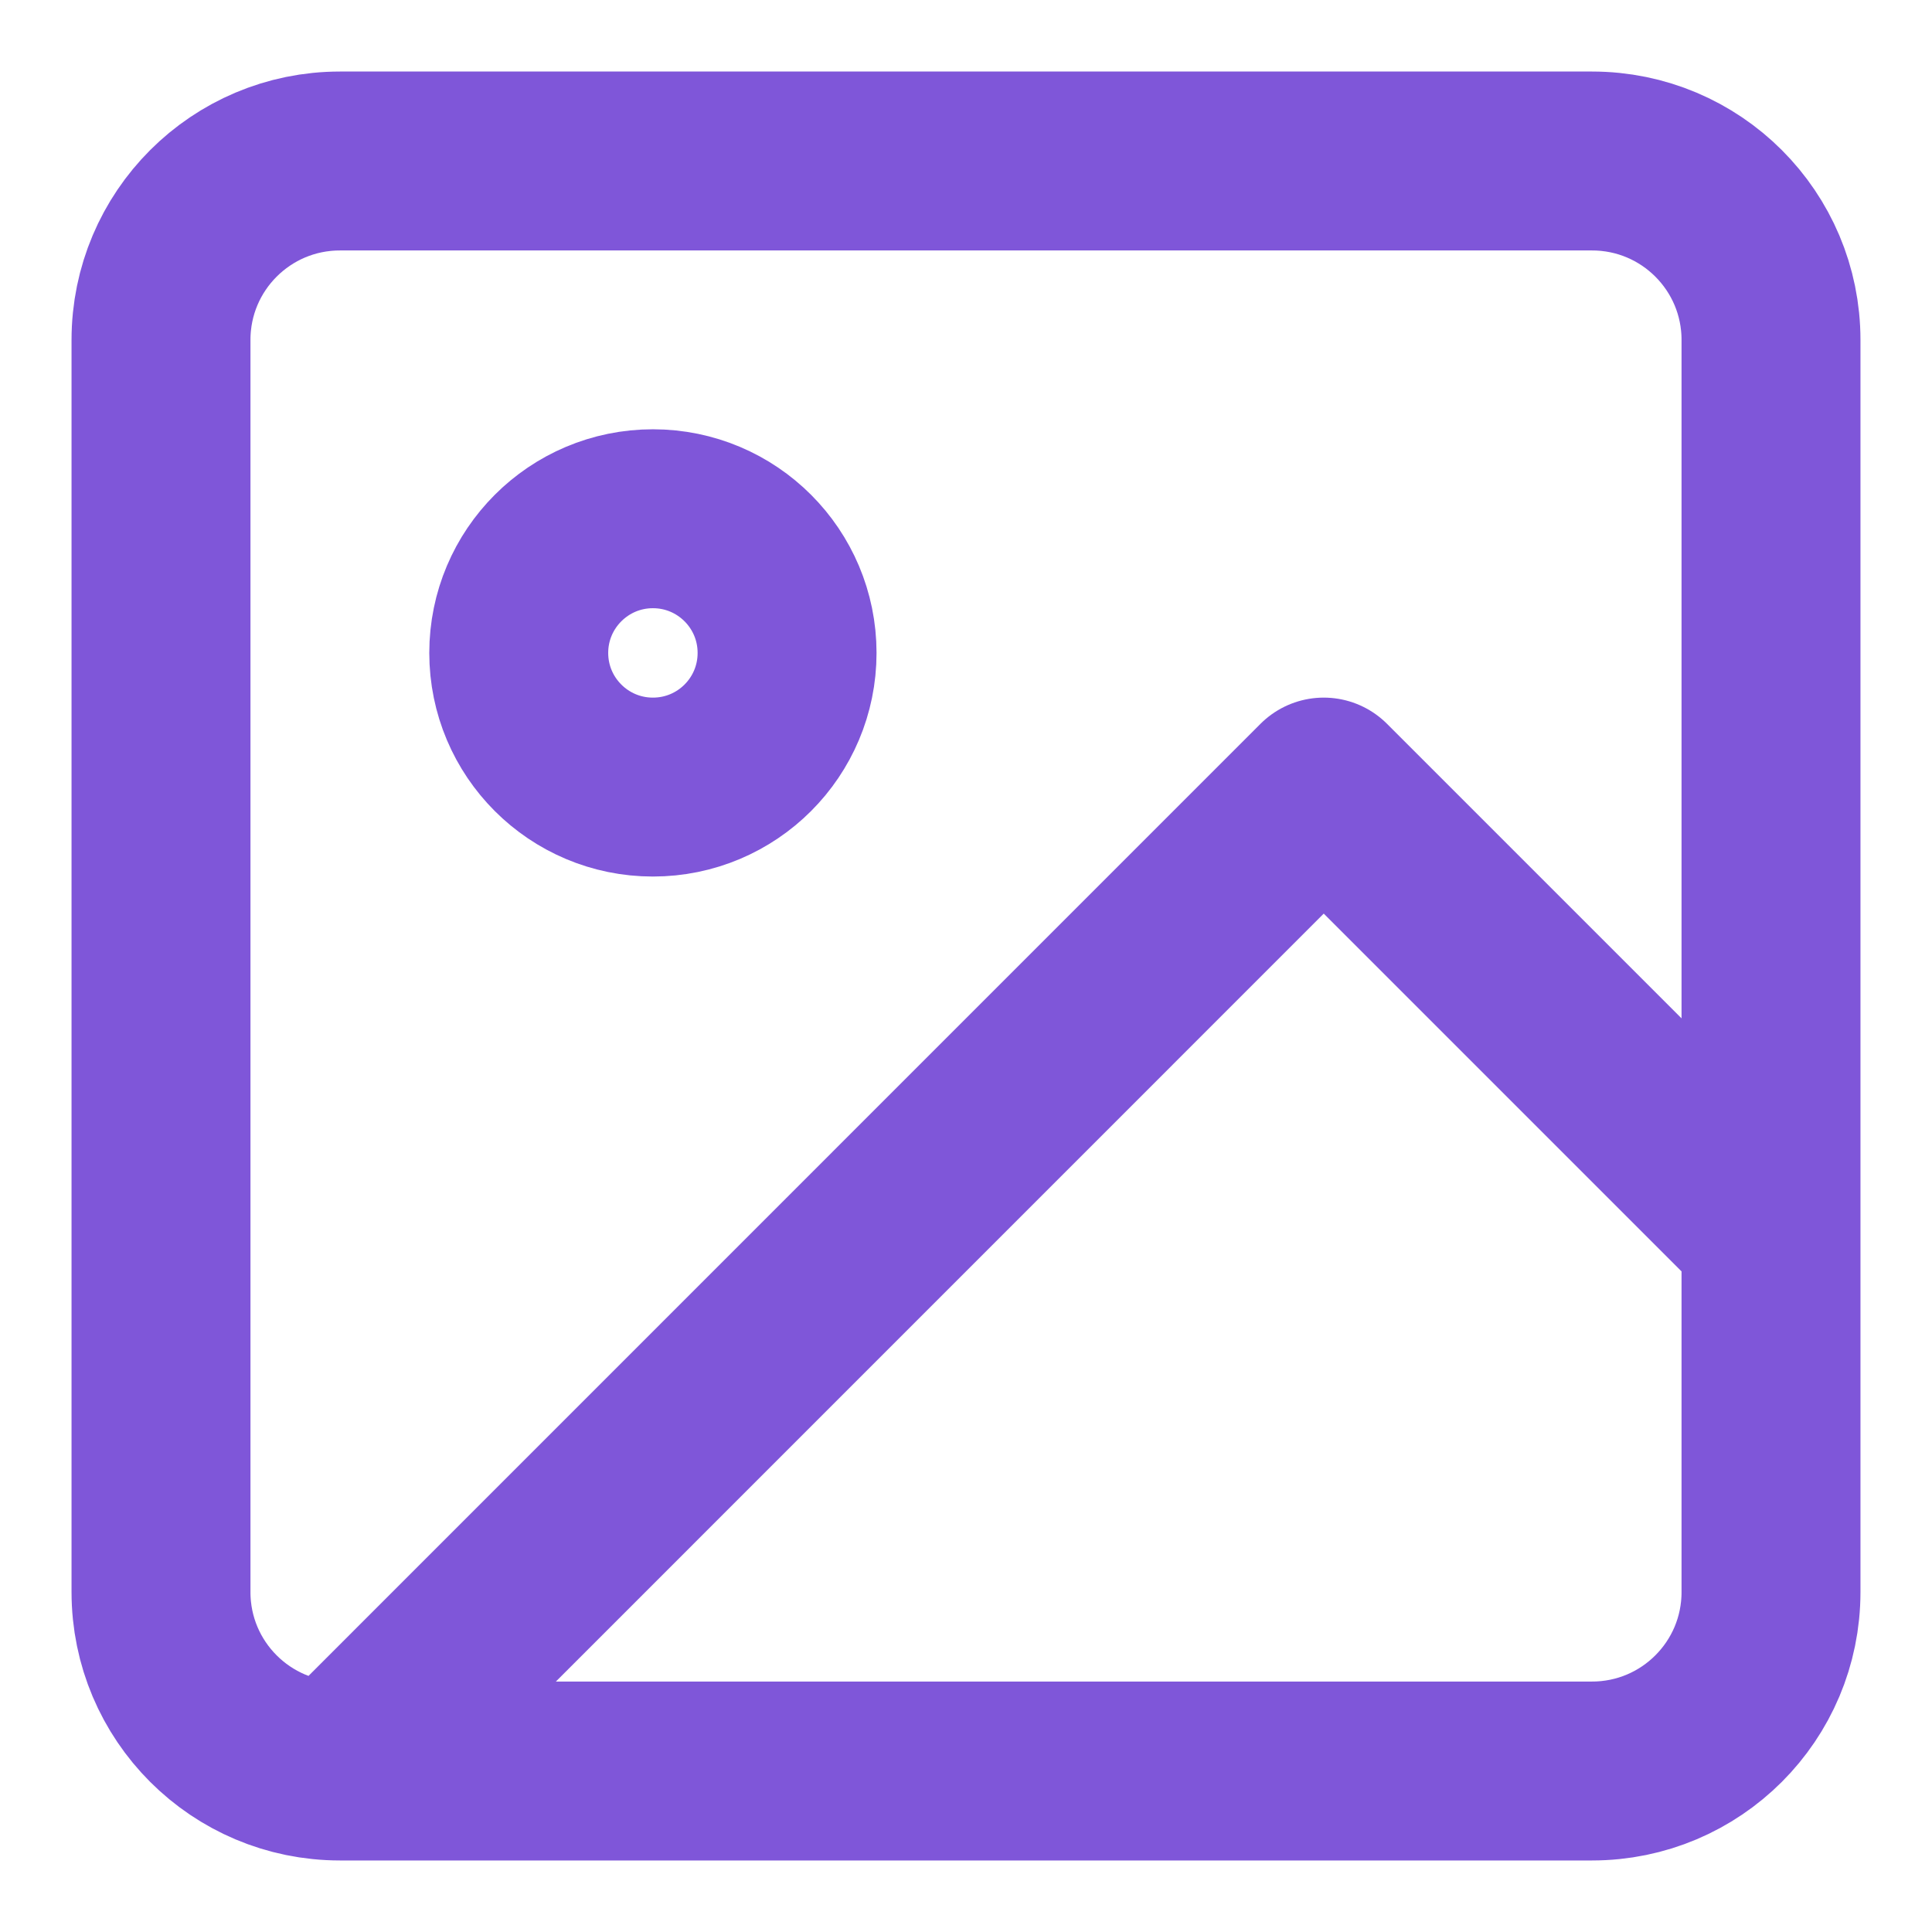 <svg width="18" height="18" viewBox="0 0 18 18" fill="none" xmlns="http://www.w3.org/2000/svg">
<path d="M3.167 16.5H14.833C15.754 16.5 16.5 15.754 16.5 14.833V3.167C16.5 2.246 15.754 1.5 14.833 1.5H3.167C2.246 1.5 1.5 2.246 1.5 3.167V14.833C1.5 15.754 2.246 16.5 3.167 16.5ZM3.167 16.5L12.333 7.333L16.5 11.5M7.333 6.083C7.333 6.774 6.774 7.333 6.083 7.333C5.393 7.333 4.833 6.774 4.833 6.083C4.833 5.393 5.393 4.833 6.083 4.833C6.774 4.833 7.333 5.393 7.333 6.083Z" stroke="#7F56D9" stroke-width="1.667" stroke-linecap="round" stroke-linejoin="round"/>
</svg>
